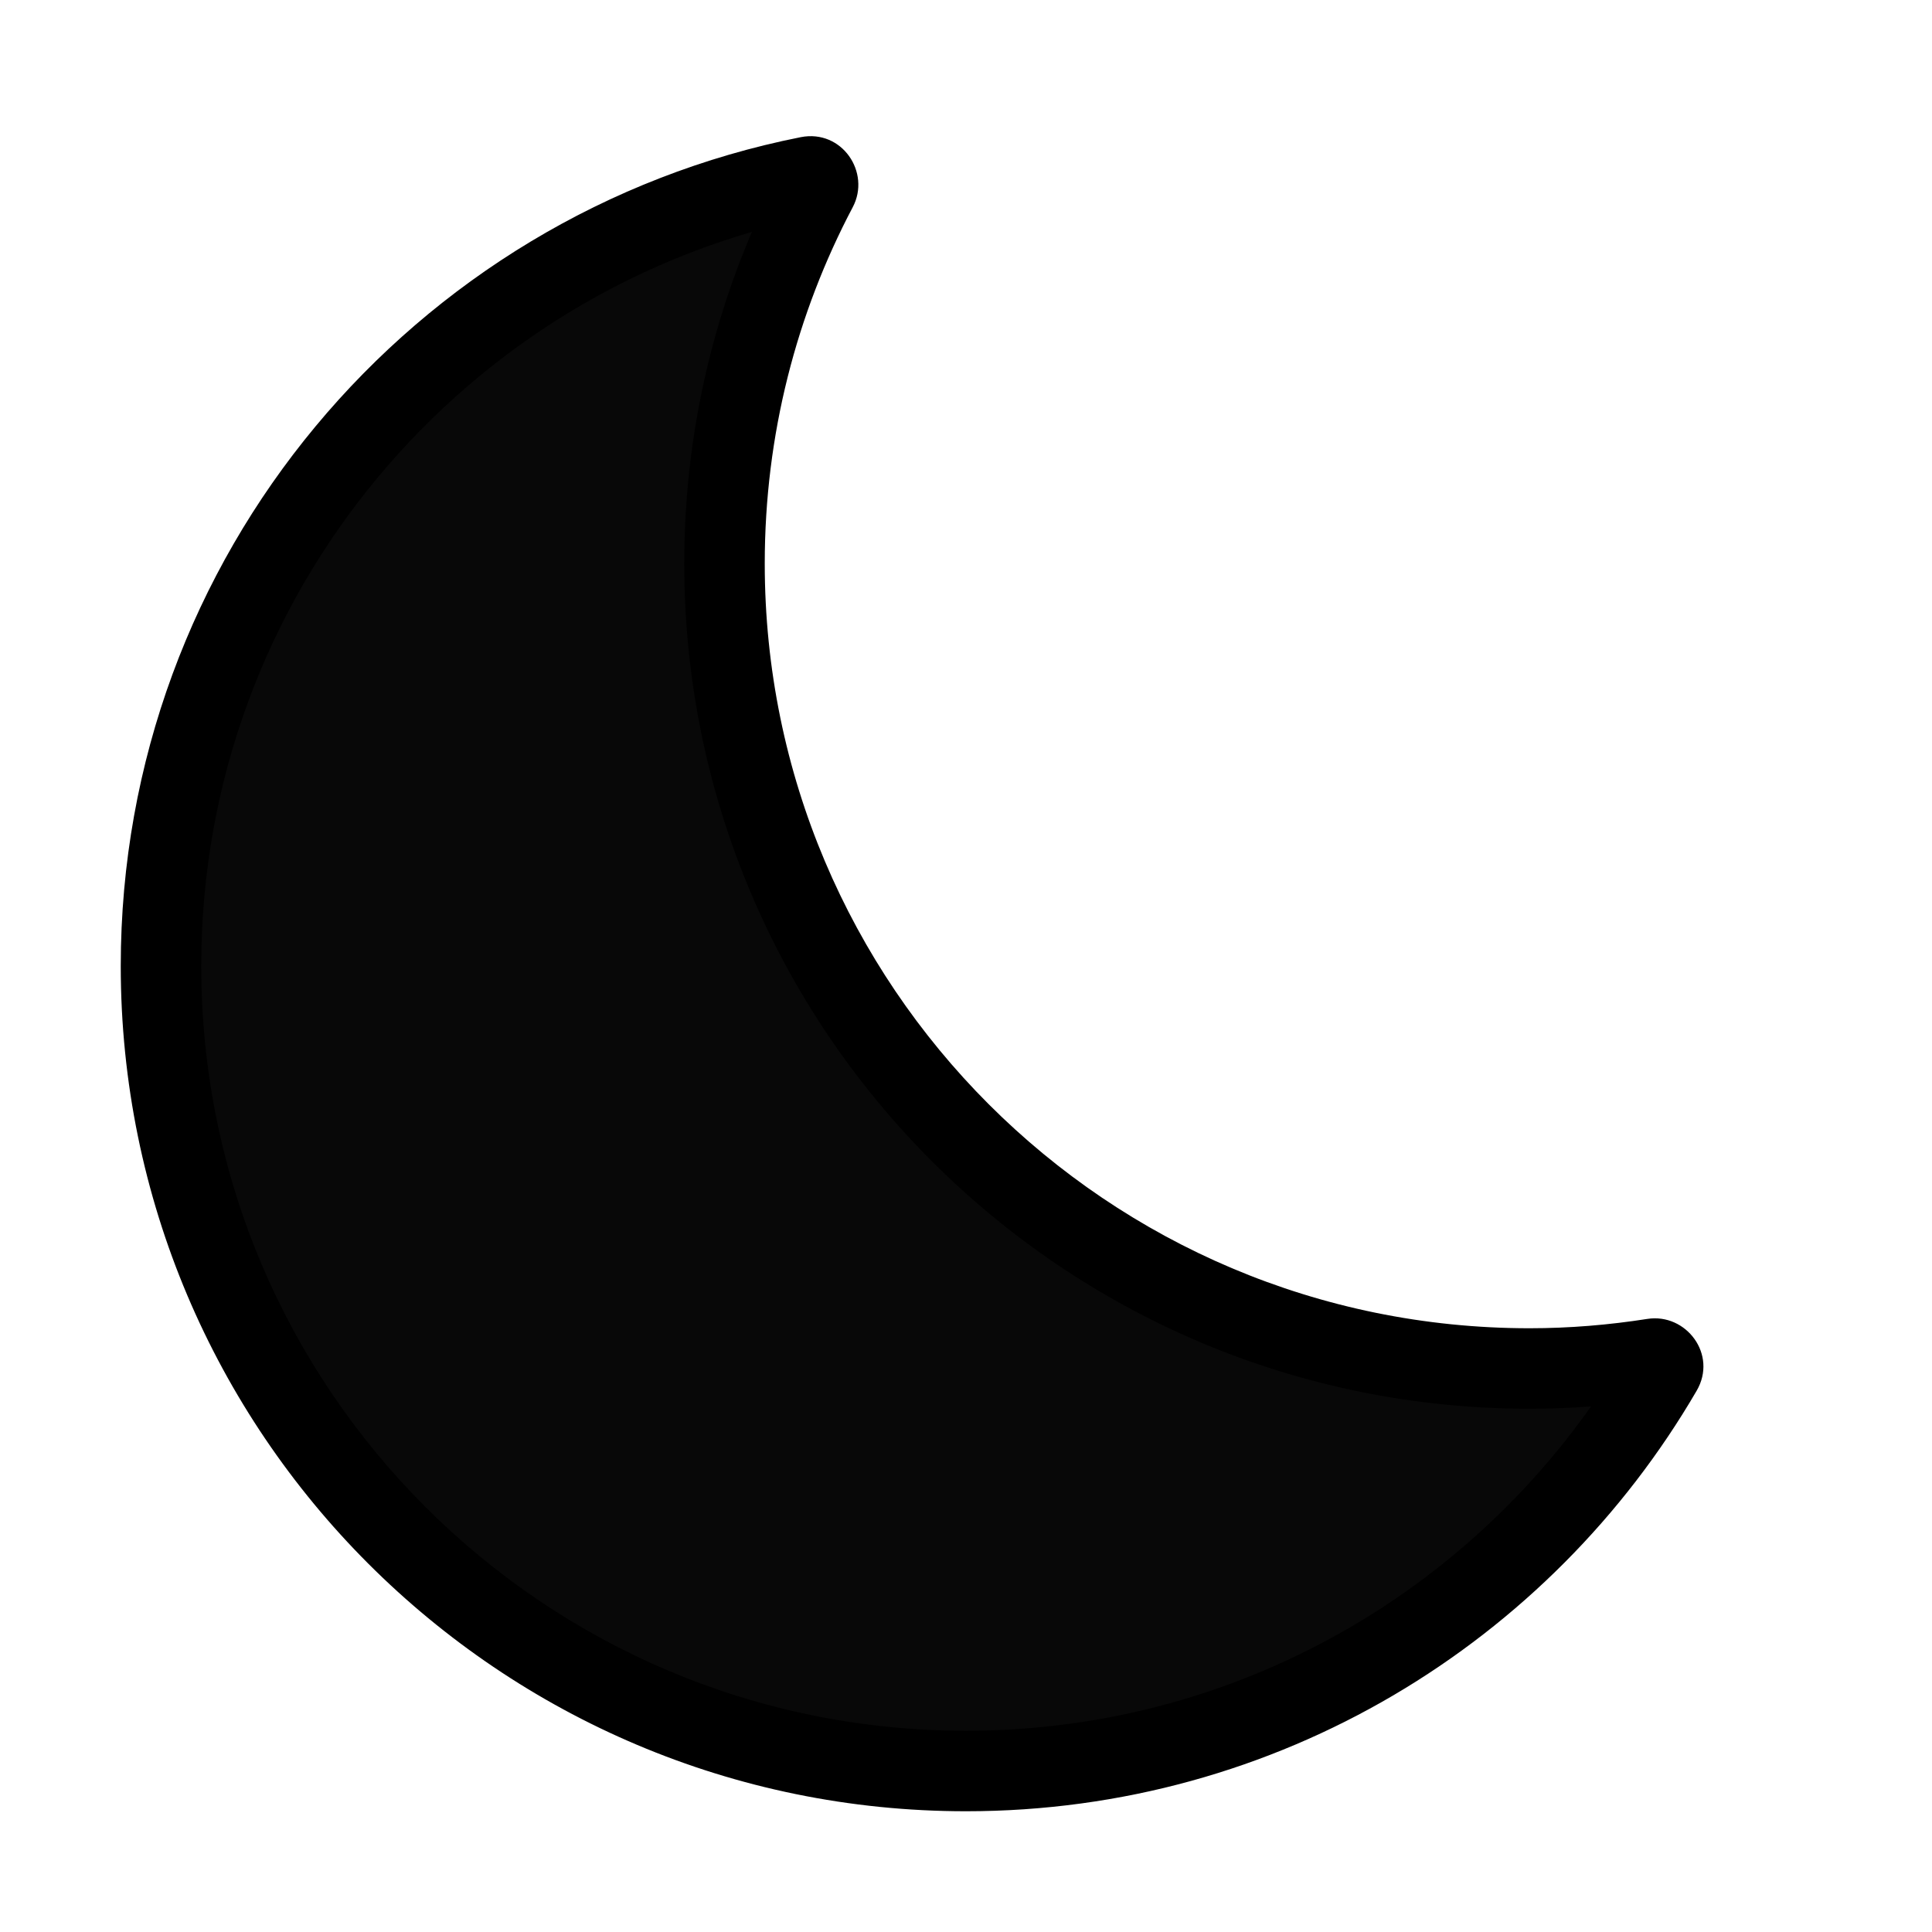 <svg width="24" height="24" viewBox="0 0 24 24" fill="none" xmlns="http://www.w3.org/2000/svg">
<path d="M10.044 2.195C10.127 2.178 10.19 2.266 10.151 2.34C9.417 3.732 9 5.317 9 7C9 12.522 13.477 17 19 17C19.524 17 20.039 16.956 20.541 16.878C20.624 16.865 20.687 16.953 20.644 17.026C18.912 20 15.69 22 12 22C6.477 22 2 17.522 2 12C2 7.146 5.458 3.104 10.044 2.195Z" fill="#080808"/>
<path d="M9 7L8.5 7V7H9ZM2 12L1.5 12V12H2ZM20.541 16.878L20.464 16.384L20.541 16.878ZM20.644 17.026L20.212 16.774L20.644 17.026ZM10.151 2.34L9.709 2.107L10.151 2.34ZM10.044 2.195L10.142 2.685L10.044 2.195ZM10.151 2.34L9.709 2.107C8.938 3.568 8.5 5.233 8.5 7L9 7L9.5 7C9.5 5.4 9.896 3.895 10.593 2.574L10.151 2.34ZM9 7H8.5C8.5 12.799 13.201 17.5 19 17.5V17V16.5C13.753 16.5 9.5 12.246 9.5 7H9ZM19 17V17.5C19.552 17.5 20.092 17.454 20.618 17.372L20.541 16.878L20.464 16.384C19.985 16.459 19.497 16.5 19 16.5V17ZM20.644 17.026L20.212 16.774C18.565 19.601 15.505 21.5 12 21.5V22V22.5C15.876 22.5 19.258 20.399 21.076 17.277L20.644 17.026ZM12 22V21.5C6.753 21.5 2.5 17.246 2.5 12H2H1.5C1.5 17.799 6.201 22.5 12 22.5V22ZM2 12L2.5 12C2.5 7.39 5.785 3.549 10.142 2.685L10.044 2.195L9.947 1.704C5.132 2.659 1.5 6.903 1.5 12L2 12ZM20.541 16.878L20.618 17.372C20.304 17.421 20.033 17.081 20.212 16.774L20.644 17.026L21.076 17.277C21.34 16.825 20.944 16.309 20.464 16.384L20.541 16.878ZM10.151 2.34L10.593 2.574C10.821 2.142 10.459 1.603 9.947 1.704L10.044 2.195L10.142 2.685C9.795 2.754 9.559 2.39 9.709 2.107L10.151 2.34Z" fill="black"/>
</svg>
